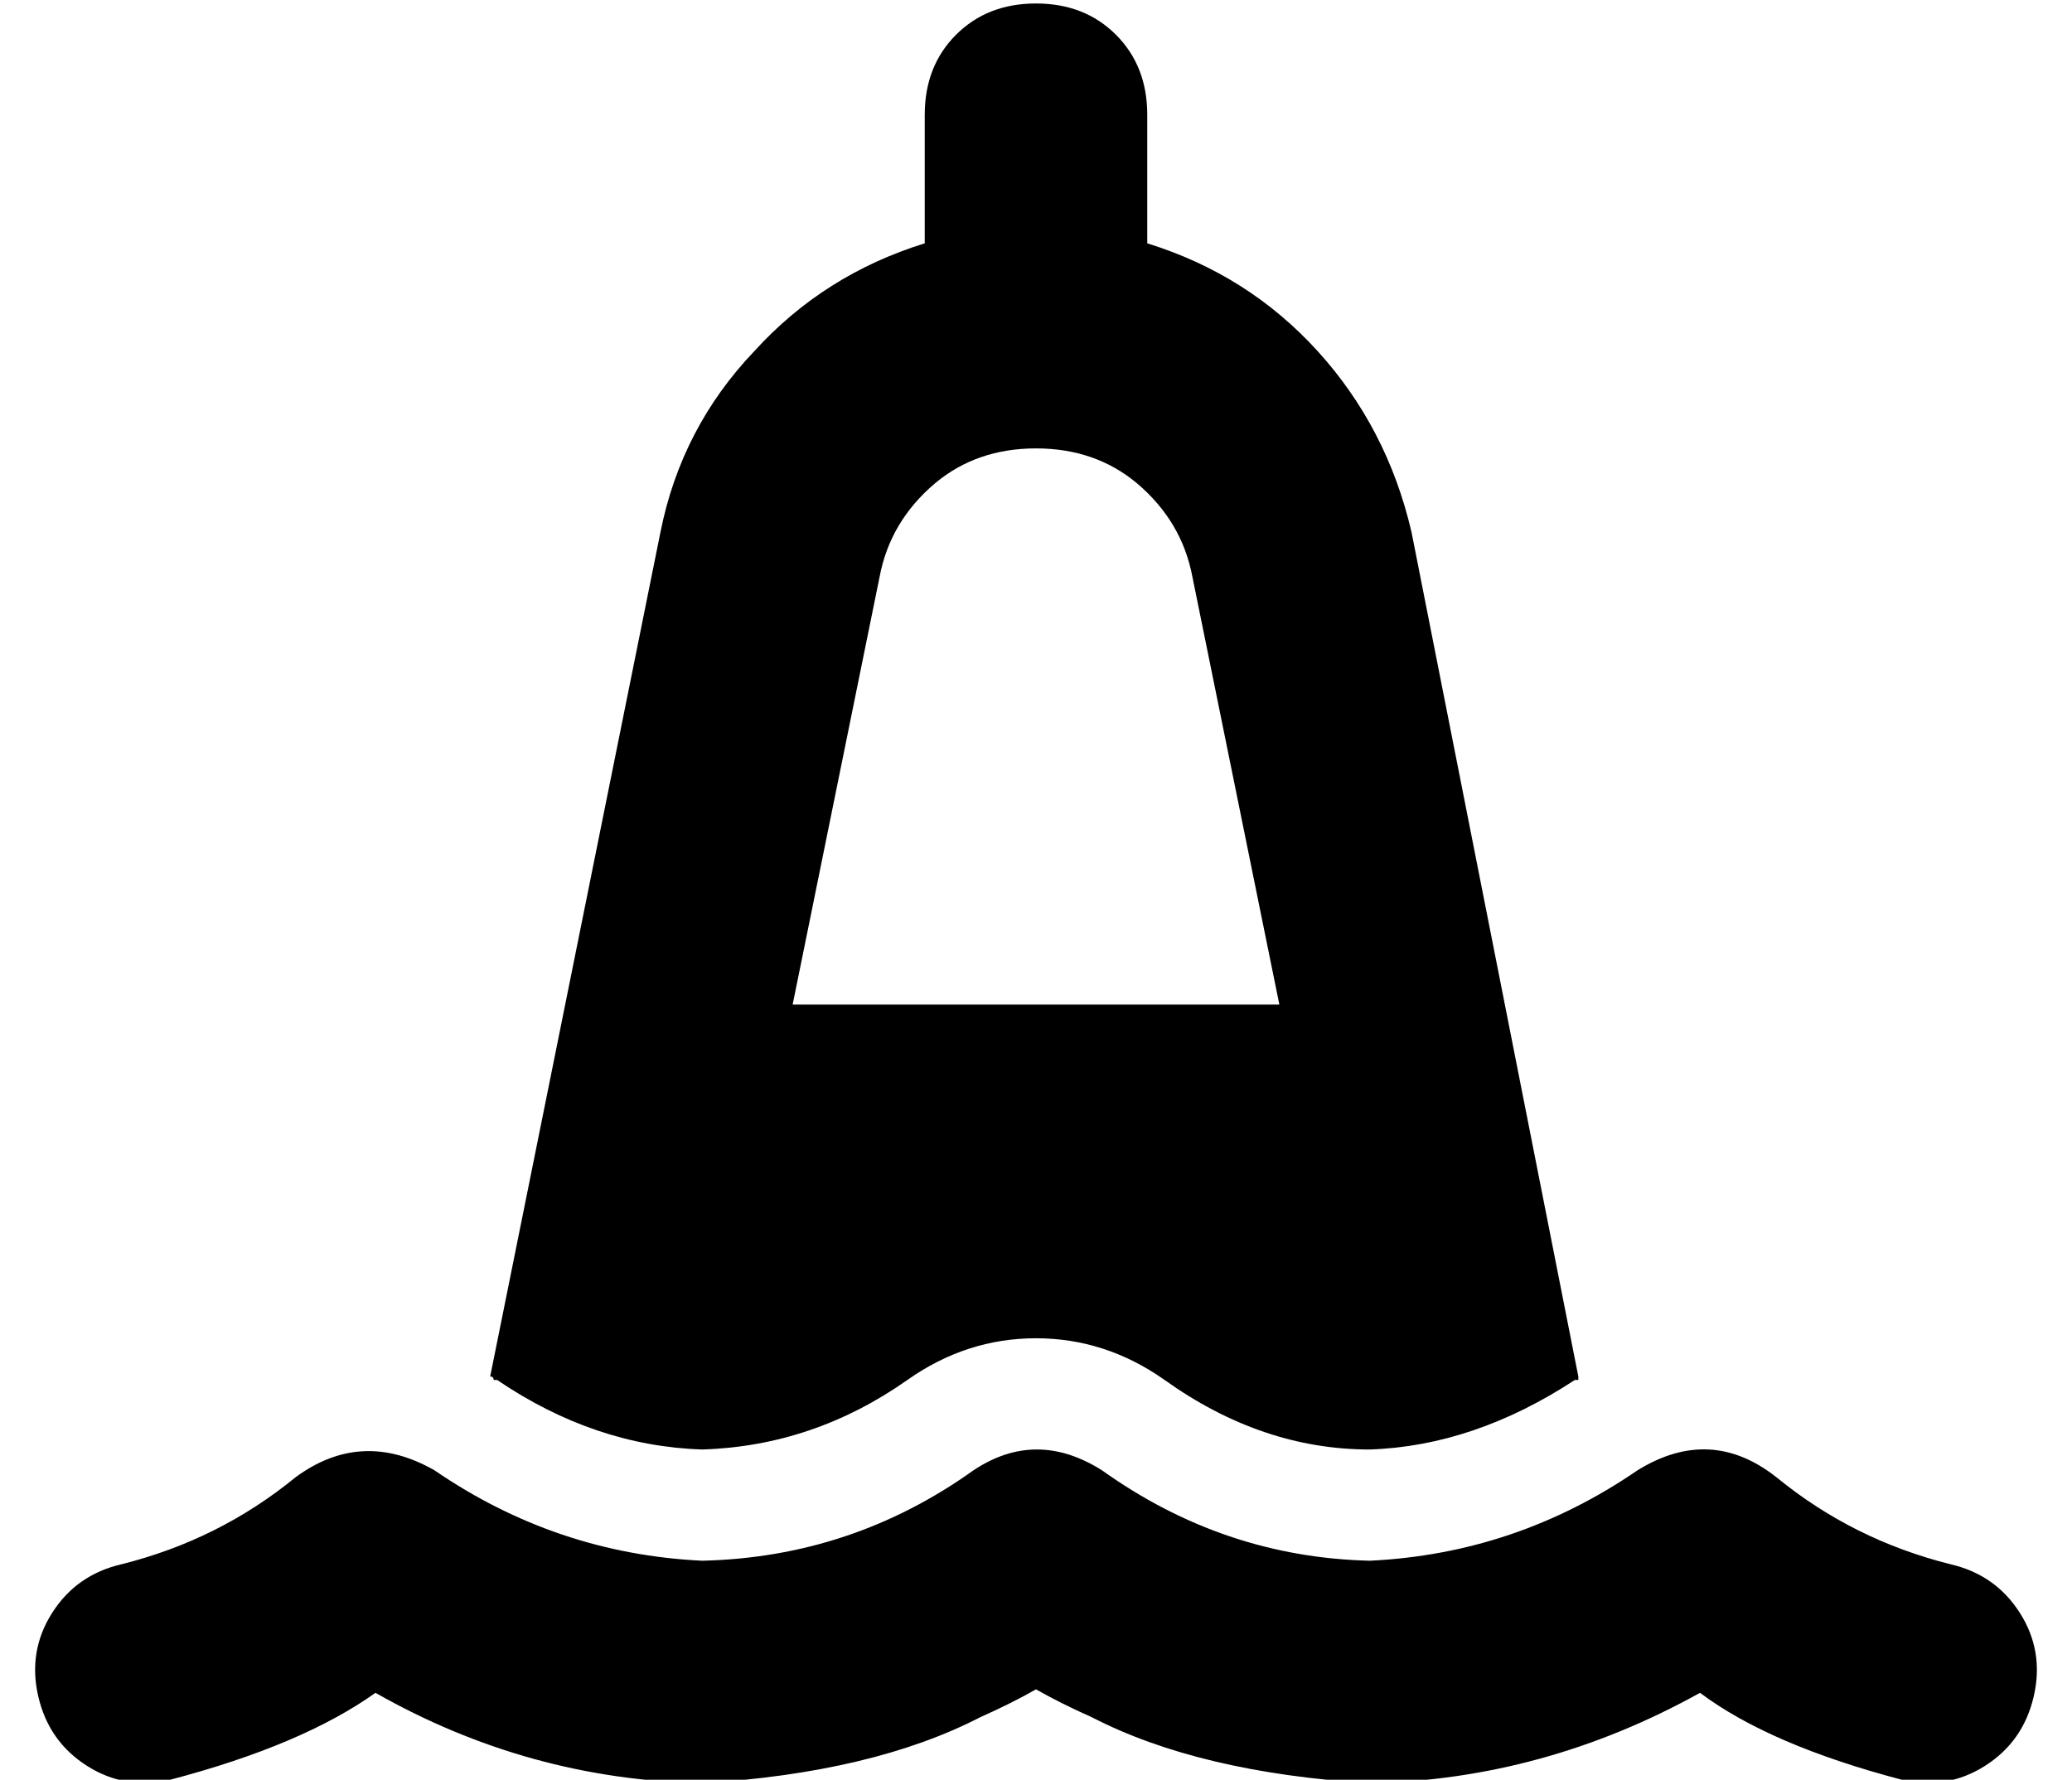 <?xml version="1.0" standalone="no"?>
<!DOCTYPE svg PUBLIC "-//W3C//DTD SVG 1.1//EN" "http://www.w3.org/Graphics/SVG/1.1/DTD/svg11.dtd" >
<svg xmlns="http://www.w3.org/2000/svg" xmlns:xlink="http://www.w3.org/1999/xlink" version="1.1" viewBox="-10 -40 596 512">
   <path fill="currentColor"
d="M256 -7q0 -14 9 -23v0v0q9 -9 23 -9t23 9t9 23v37v0q29 9 49 31t27 52l48 243v0v1h-1q-29 19 -59 20q-31 0 -59 -20q-17 -12 -37 -12t-37 12q-27 19 -59 20q-31 -1 -59 -20h-1q0 -1 -1 -1l49 -243v0q6 -30 27 -52q20 -22 49 -31v-37v0zM288 89q-17 0 -29 10v0v0
q-13 11 -16 27l-25 123v0h140v0l-25 -123v0q-3 -16 -16 -27q-12 -10 -29 -10v0zM307 383q35 25 77 26q42 -2 77 -26v0v0q21 -13 40 2q22 18 50 25q13 3 20 14t4 24t-14 20t-24 4q-38 -10 -58 -25q-45 25 -95 26q-49 -3 -80 -19q-9 -4 -16 -8q-7 4 -16 8q-31 16 -80 19
q-50 -1 -94 -26q-21 15 -59 25q-13 3 -24 -4t-14 -20t4 -24t20 -14q28 -7 50 -25q19 -14 40 -2v0v0q35 24 77 26q43 -1 78 -26q18 -12 37 0v0z" />
</svg>
